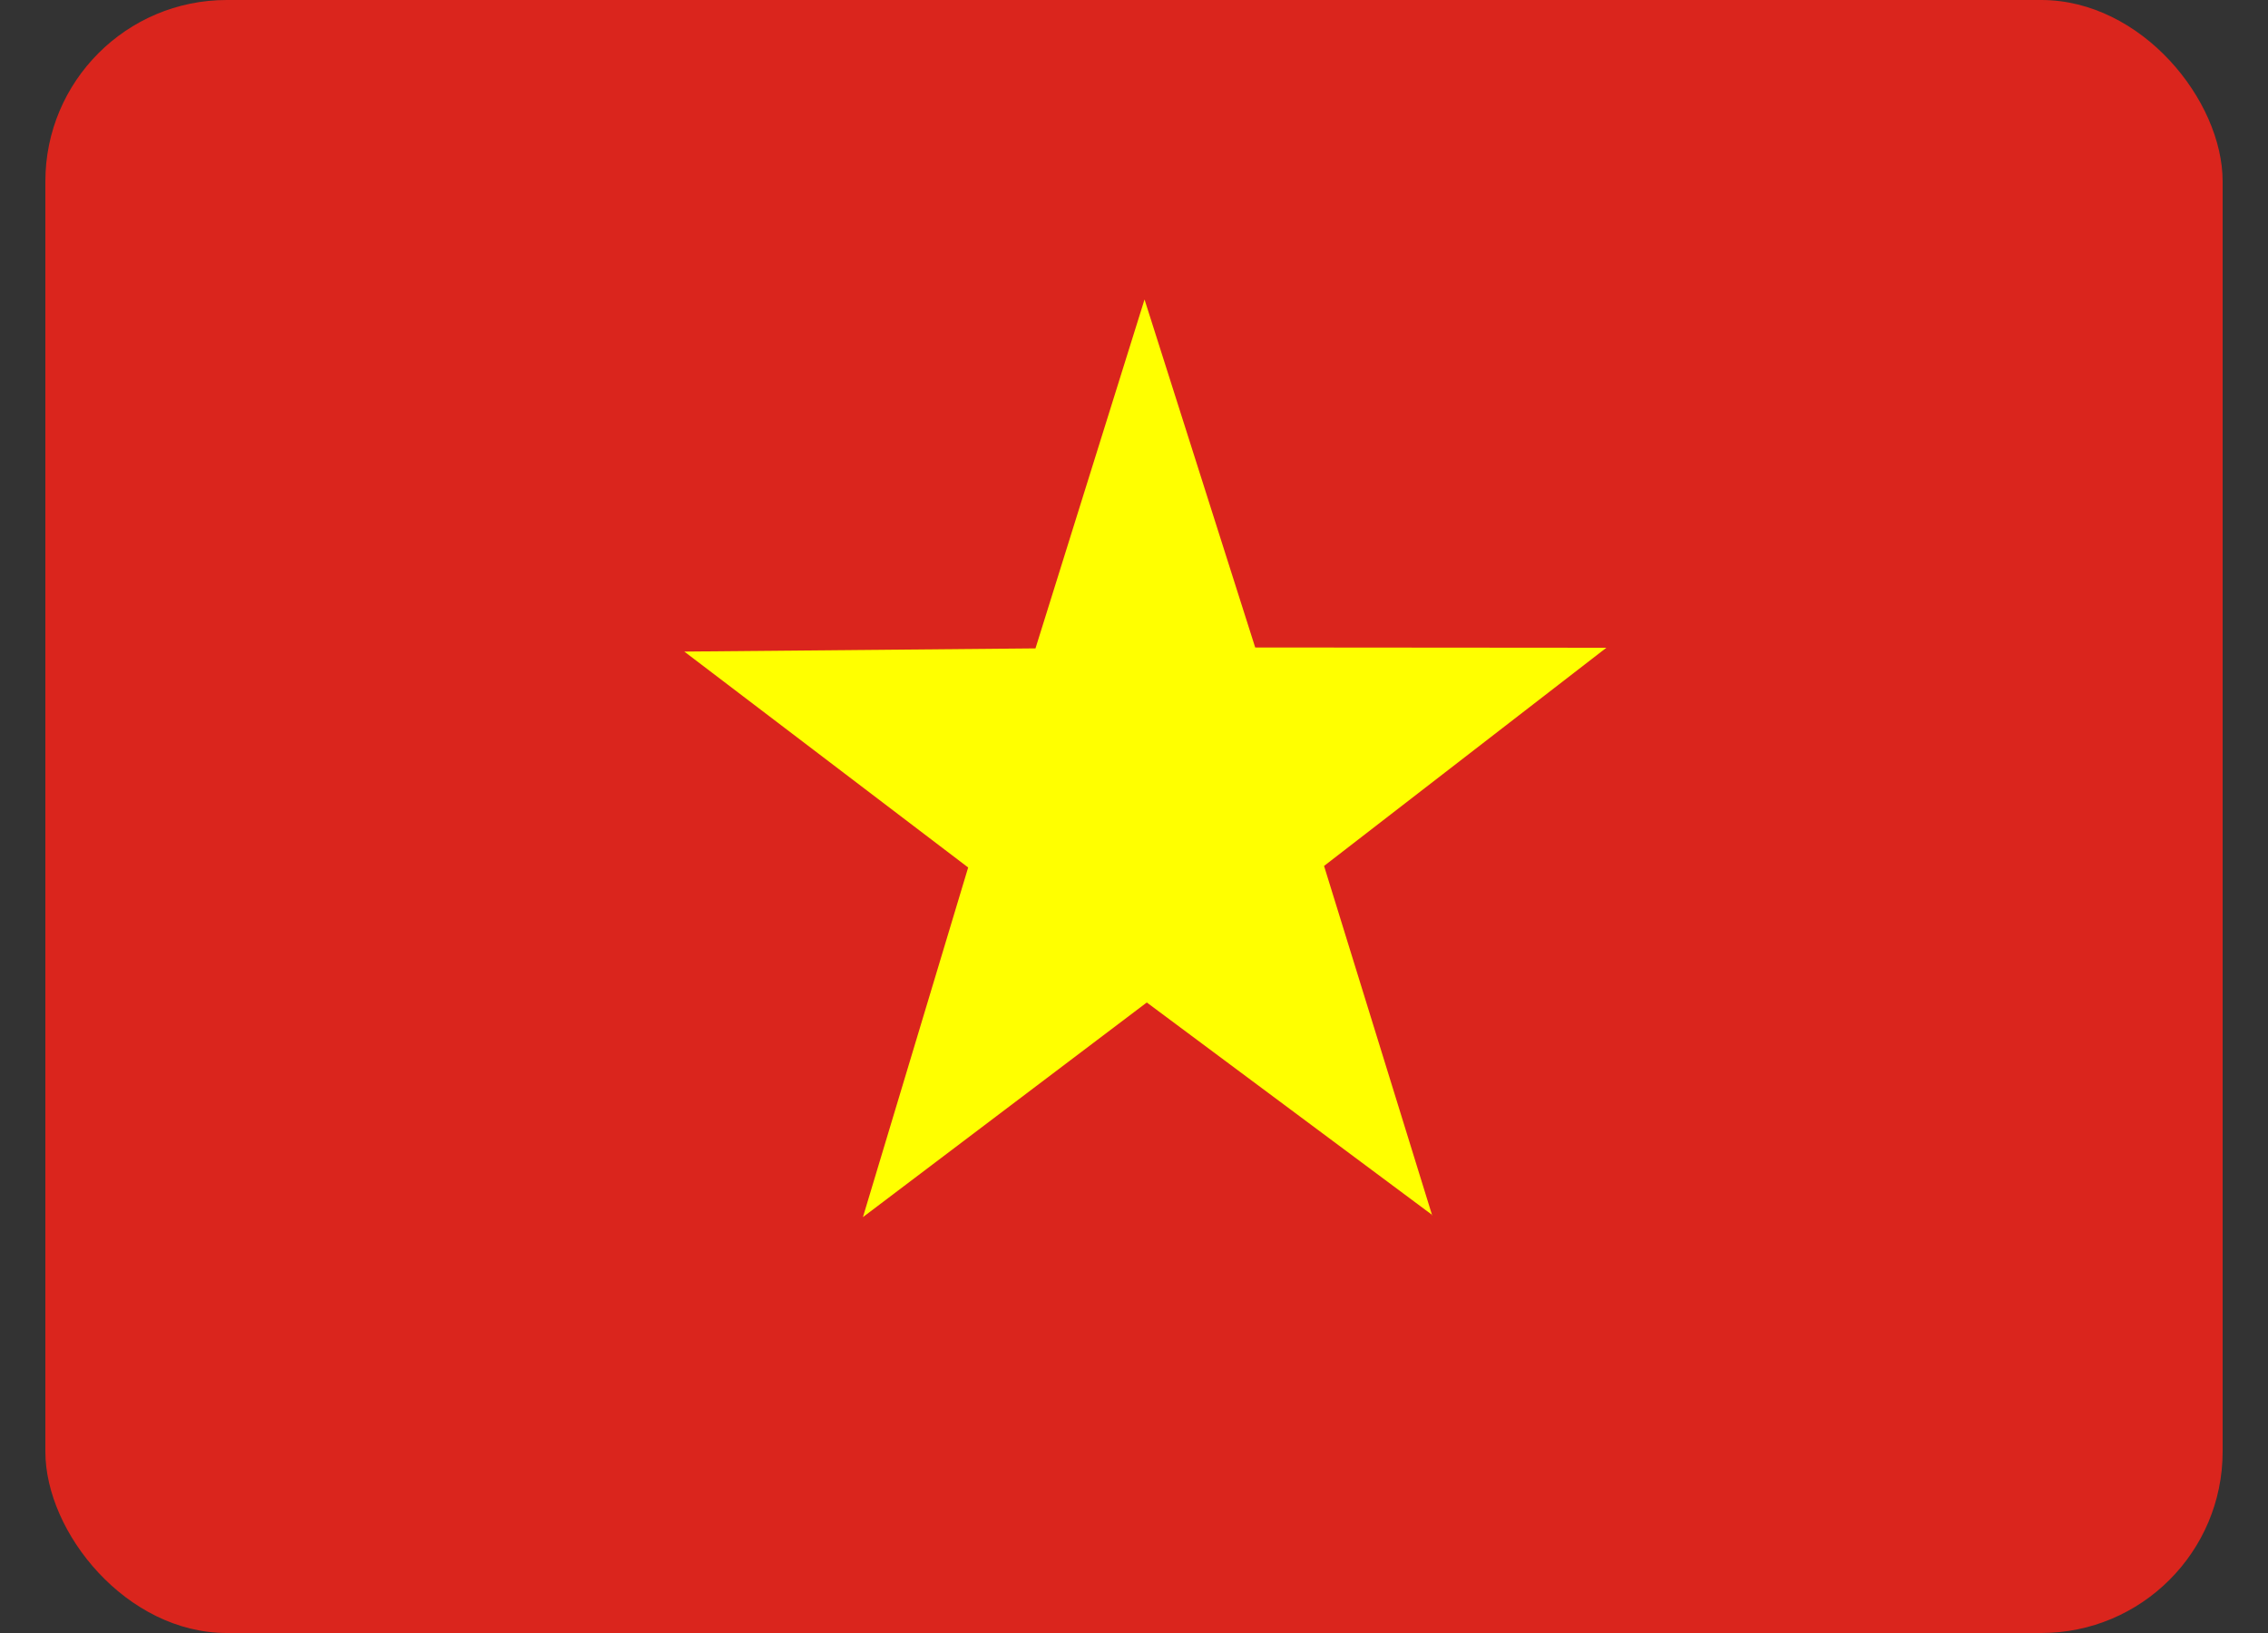 <svg width="25" height="18" viewBox="0 0 25 18" fill="none" xmlns="http://www.w3.org/2000/svg">
  <rect x="0" y="0" width="25" height="18" fill="#333333" stroke="none"/>
  <g clip-path="url(#clip0_692_14675)">
    <path fill-rule="evenodd" clip-rule="evenodd" d="M-1 0H26V18H-1V0Z" fill="#DA251D" />
    <path fill-rule="evenodd" clip-rule="evenodd"
      d="M15.791 13.395L12.641 11.05L9.512 13.416L10.672 9.562L7.543 7.182L11.414 7.147L12.616 3.301L13.836 7.137L17.707 7.14L14.595 9.545L15.787 13.398L15.791 13.395Z"
      fill="#FFFF00" />
  </g>
  <defs>
    <clipPath id="clip0_692_14675">
      <rect x="0.5" width="24" height="18" rx="2" fill="white" />
    </clipPath>
  </defs>
</svg>